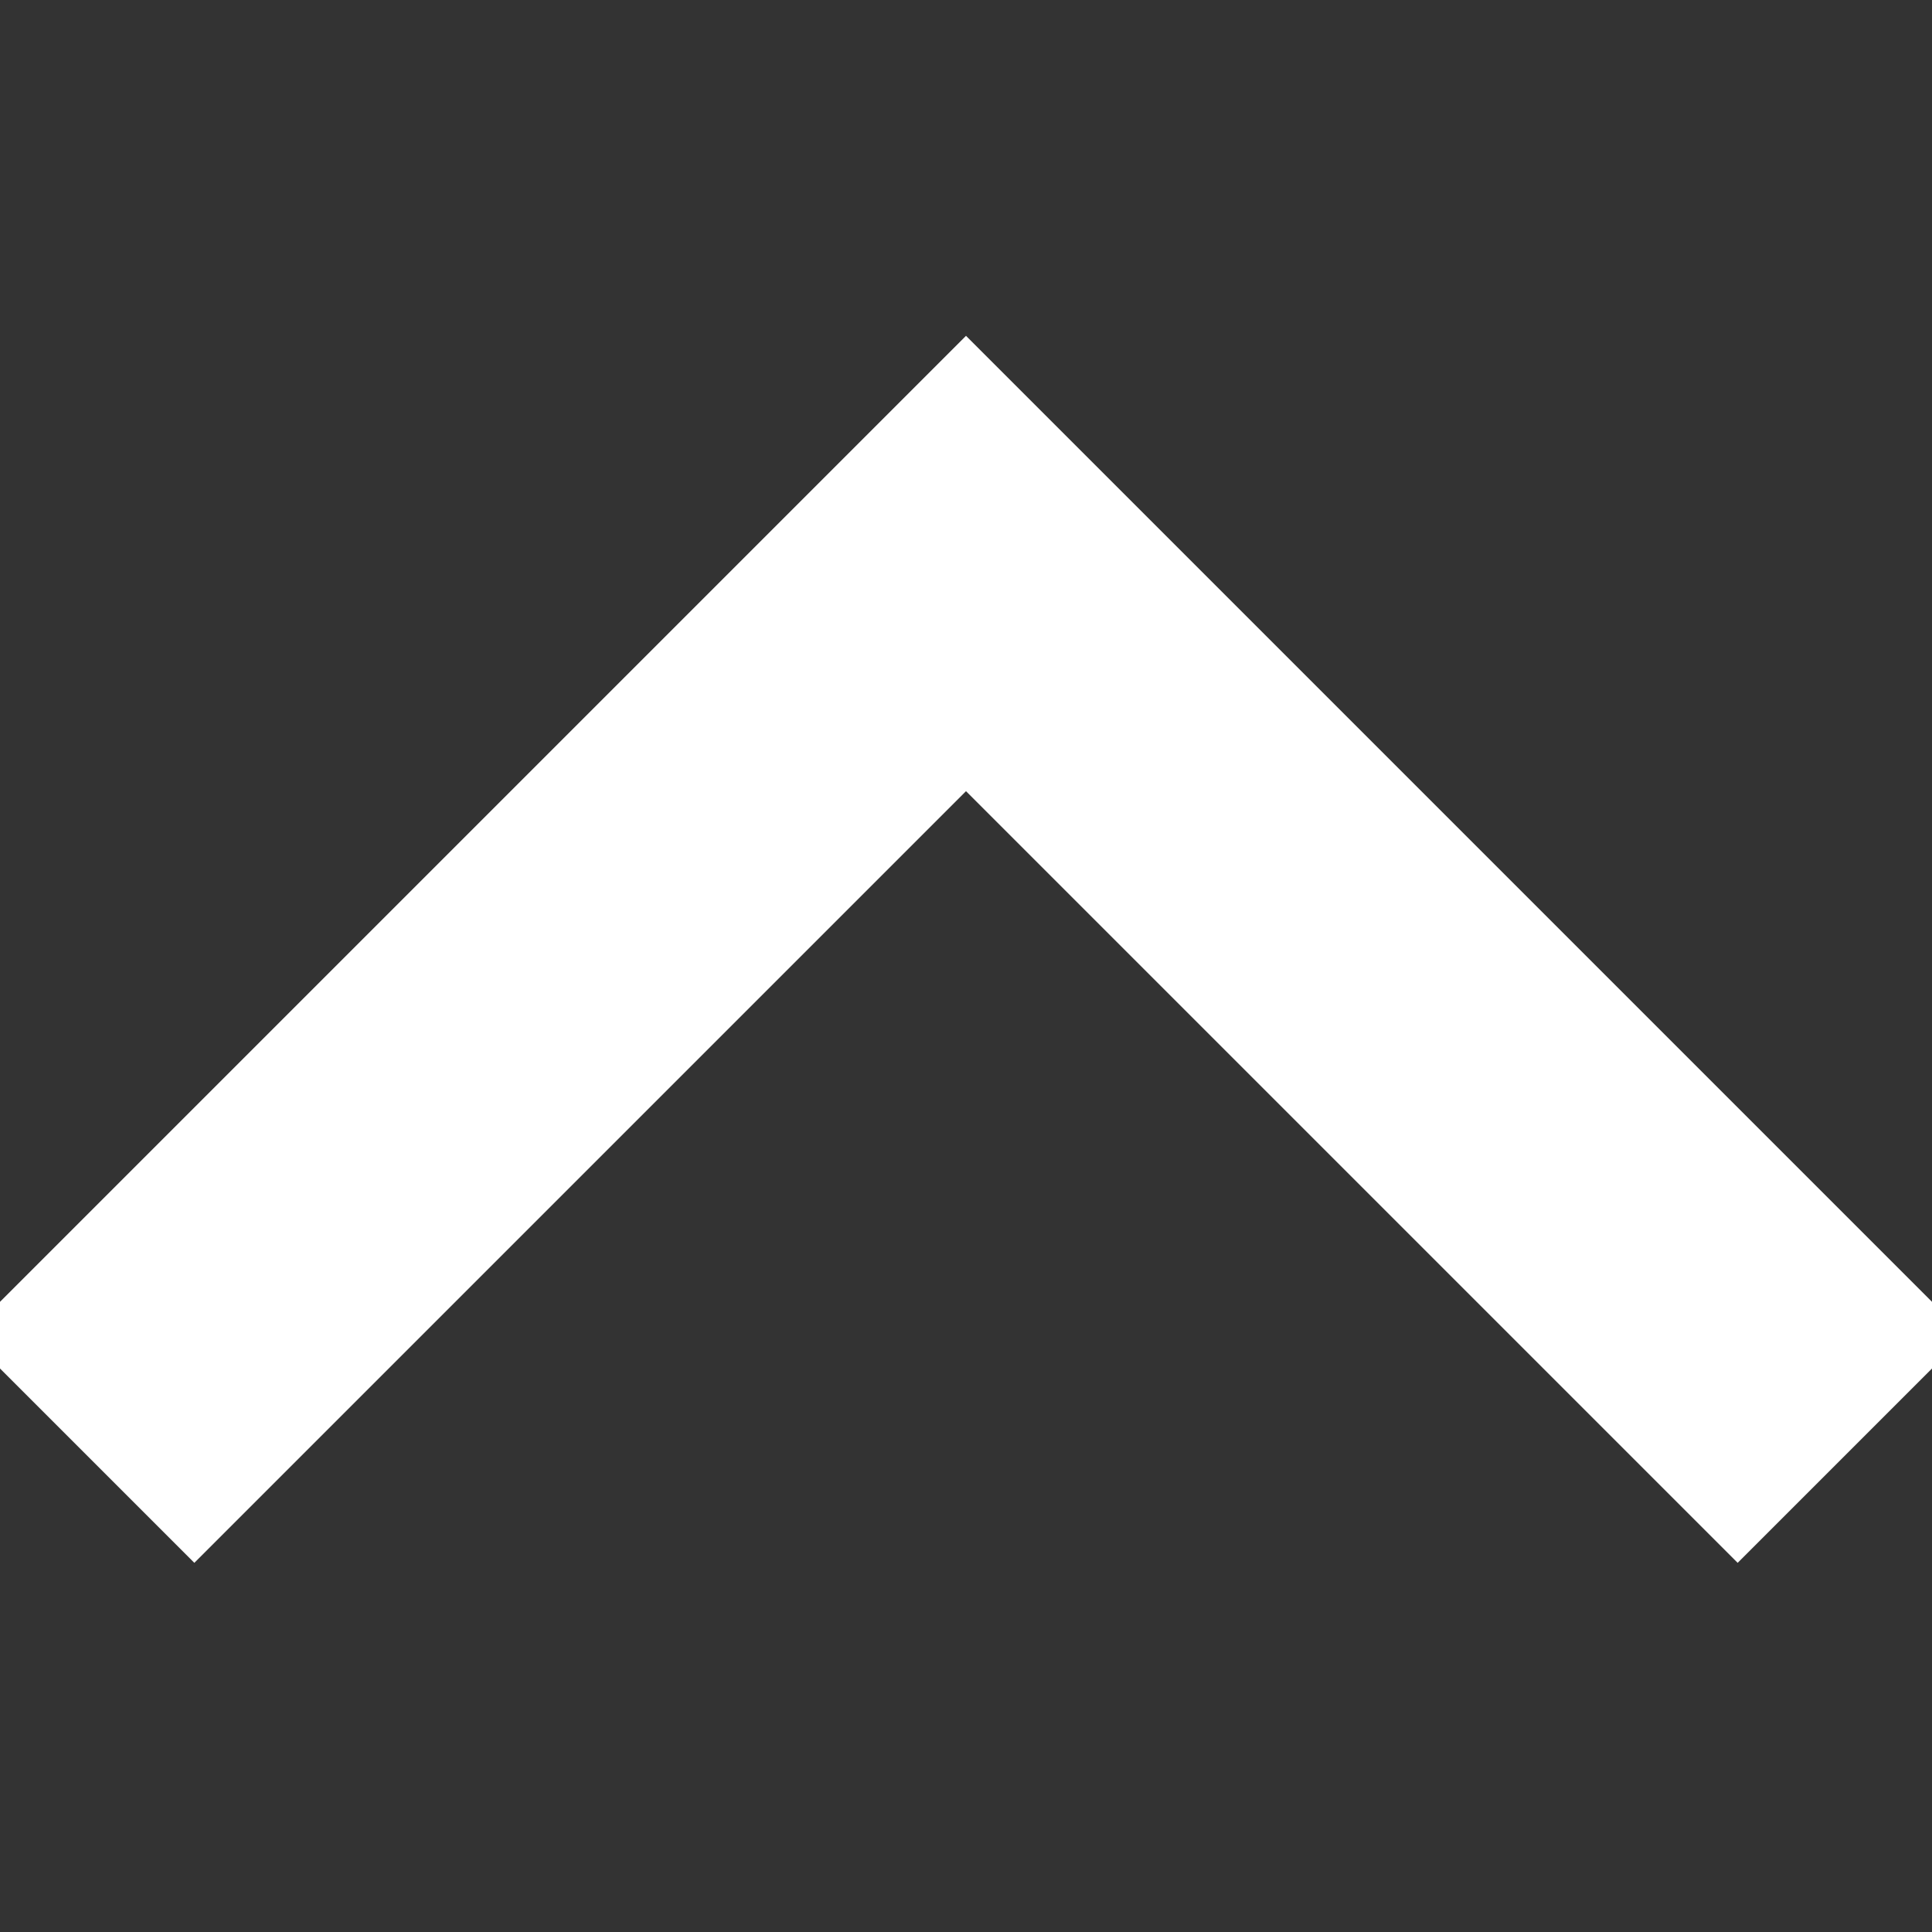 <svg xmlns="http://www.w3.org/2000/svg" preserveAspectRatio="none" viewBox="0 -4 24 24">
   <rect x="0" y="-4" width="24" height="24" fill="#333333" stroke="none"/>
   <path stroke="white" stroke-width="4px" fill="none" d="M1,14 L12,3 L23,14"/>
</svg>
